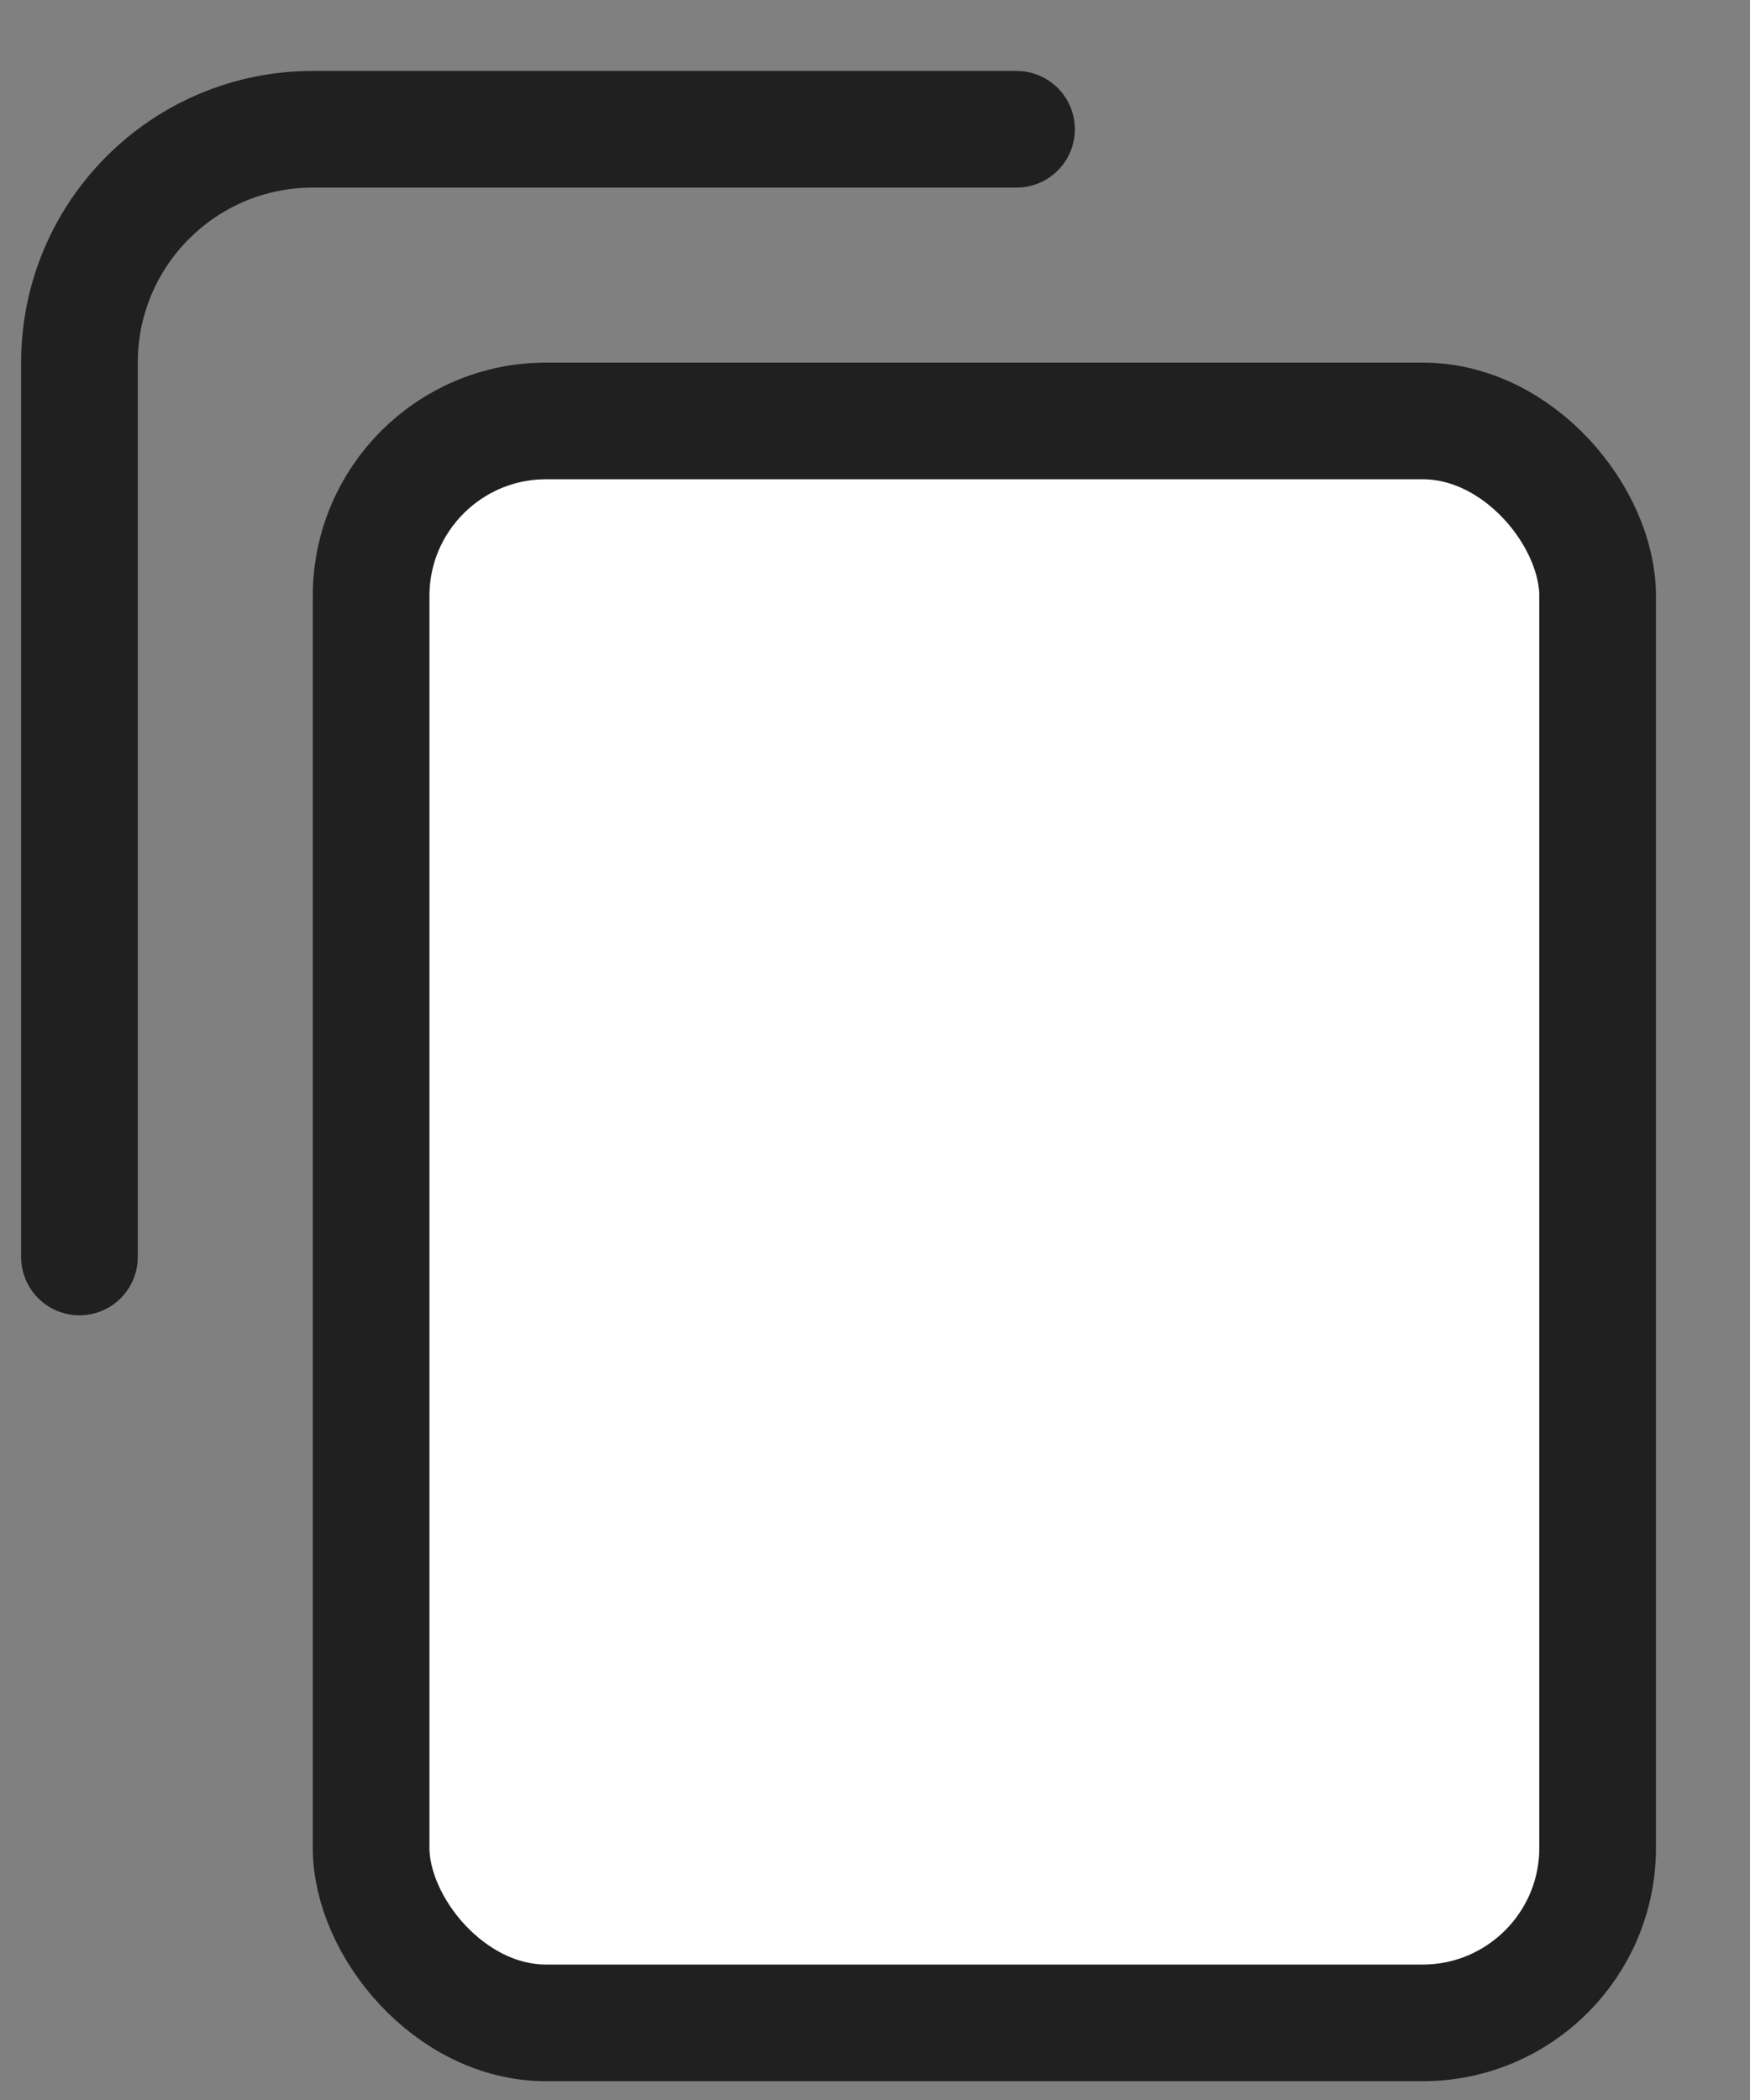<svg width="15" height="18" viewBox="0 0 15 18" fill="none" xmlns="http://www.w3.org/2000/svg">
<rect x="0" y="0" width="15" height="18" fill="#808080" stroke="none"/>
<rect x="3.181" y="3.608" width="10.513" height="13.731" rx="1.5" fill="white" stroke="#202020"/>
<path d="M8.713 1.108H2.681C1.576 1.108 0.681 2.004 0.681 3.108V10.774" stroke="#202020" stroke-linecap="round"/>
</svg>
